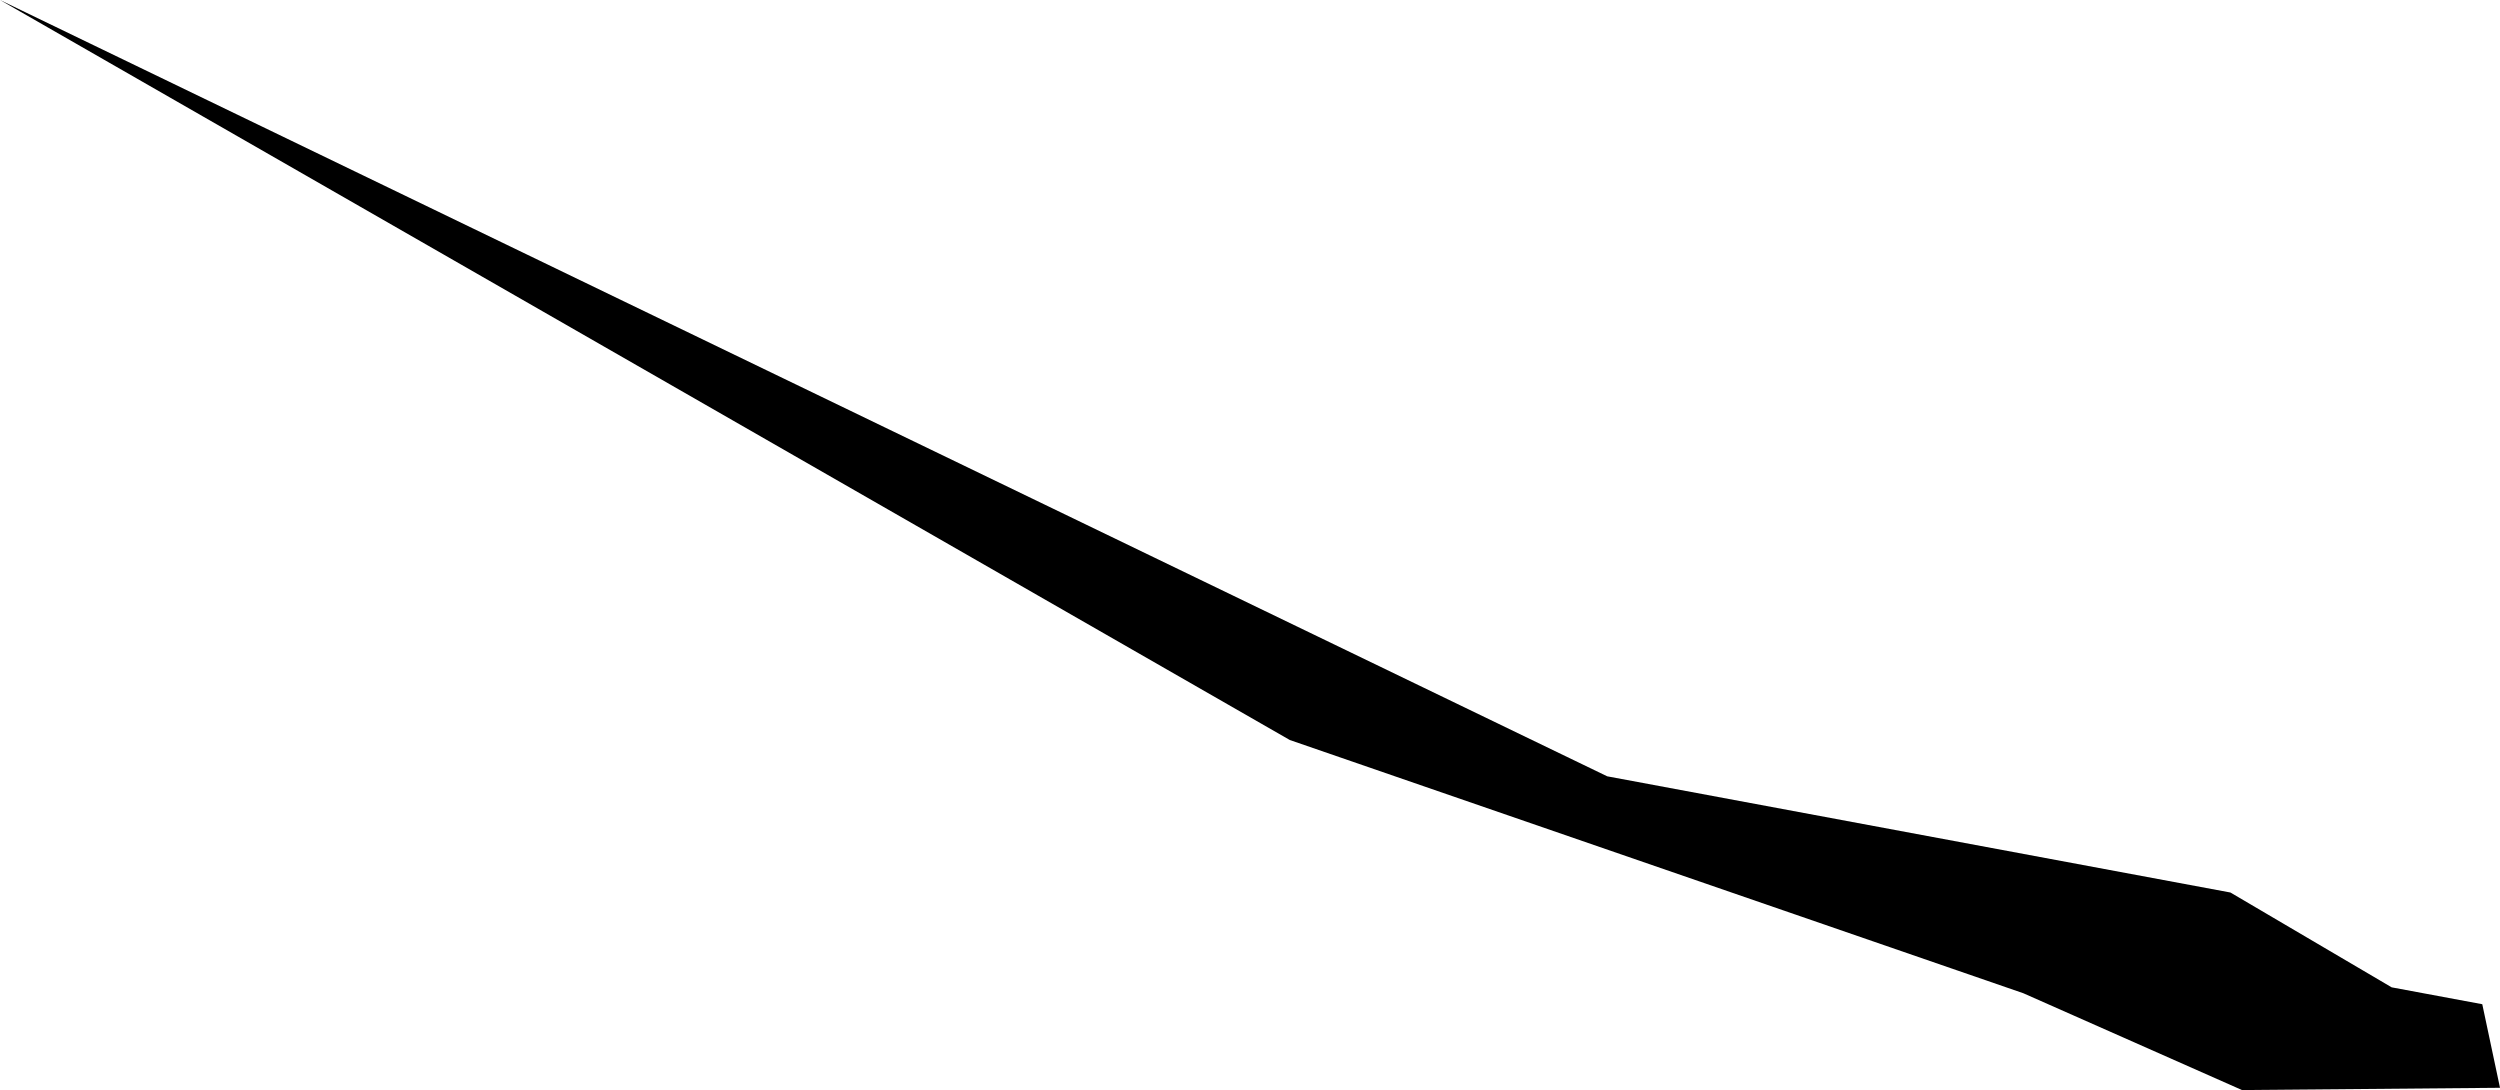 <?xml version="1.0" encoding="UTF-8" standalone="no"?>
<svg xmlns:xlink="http://www.w3.org/1999/xlink" height="193.7px" width="444.25px" xmlns="http://www.w3.org/2000/svg">
  <g transform="matrix(1.0, 0.0, 0.0, 1.0, 287.6, 132.65)">
    <path d="M-287.6 -132.65 L-2.0 5.3 108.75 25.95 137.4 42.8 153.5 45.8 156.65 60.65 110.8 61.05 71.95 43.85 -58.4 -1.15 -287.6 -132.65" fill="#000000" fill-rule="evenodd" stroke="none">
      <animate attributeName="fill" dur="2s" repeatCount="indefinite" values="#000000;#000001"/>
      <animate attributeName="fill-opacity" dur="2s" repeatCount="indefinite" values="1.0;1.0"/>
      <animate attributeName="d" dur="2s" repeatCount="indefinite" values="M-287.6 -132.65 L-2.0 5.3 108.75 25.95 137.4 42.8 153.5 45.8 156.65 60.65 110.8 61.05 71.95 43.85 -58.4 -1.15 -287.6 -132.65;M-287.6 -132.65 L-2.0 5.3 108.75 25.95 137.4 42.8 153.5 45.8 156.65 60.65 110.8 61.05 71.95 43.85 -98.4 -0.15 -287.6 -132.65"/>
    </path>
    <path d="M-287.6 -132.65 L-58.4 -1.15 71.95 43.85 110.8 61.05 156.65 60.65 153.5 45.8 137.4 42.8 108.75 25.95 -2.0 5.3 -287.6 -132.65" fill="none" stroke="#000000" stroke-linecap="round" stroke-linejoin="round" stroke-opacity="0.0" stroke-width="1.0">
      <animate attributeName="stroke" dur="2s" repeatCount="indefinite" values="#000000;#000001"/>
      <animate attributeName="stroke-width" dur="2s" repeatCount="indefinite" values="0.0;0.0"/>
      <animate attributeName="fill-opacity" dur="2s" repeatCount="indefinite" values="0.0;0.0"/>
      <animate attributeName="d" dur="2s" repeatCount="indefinite" values="M-287.6 -132.65 L-58.4 -1.15 71.95 43.85 110.8 61.05 156.65 60.65 153.5 45.8 137.4 42.8 108.75 25.95 -2.0 5.3 -287.6 -132.65;M-287.6 -132.65 L-98.4 -0.15 71.95 43.85 110.8 61.05 156.65 60.65 153.5 45.8 137.4 42.8 108.75 25.95 -2.0 5.3 -287.6 -132.65"/>
    </path>
  </g>
</svg>
